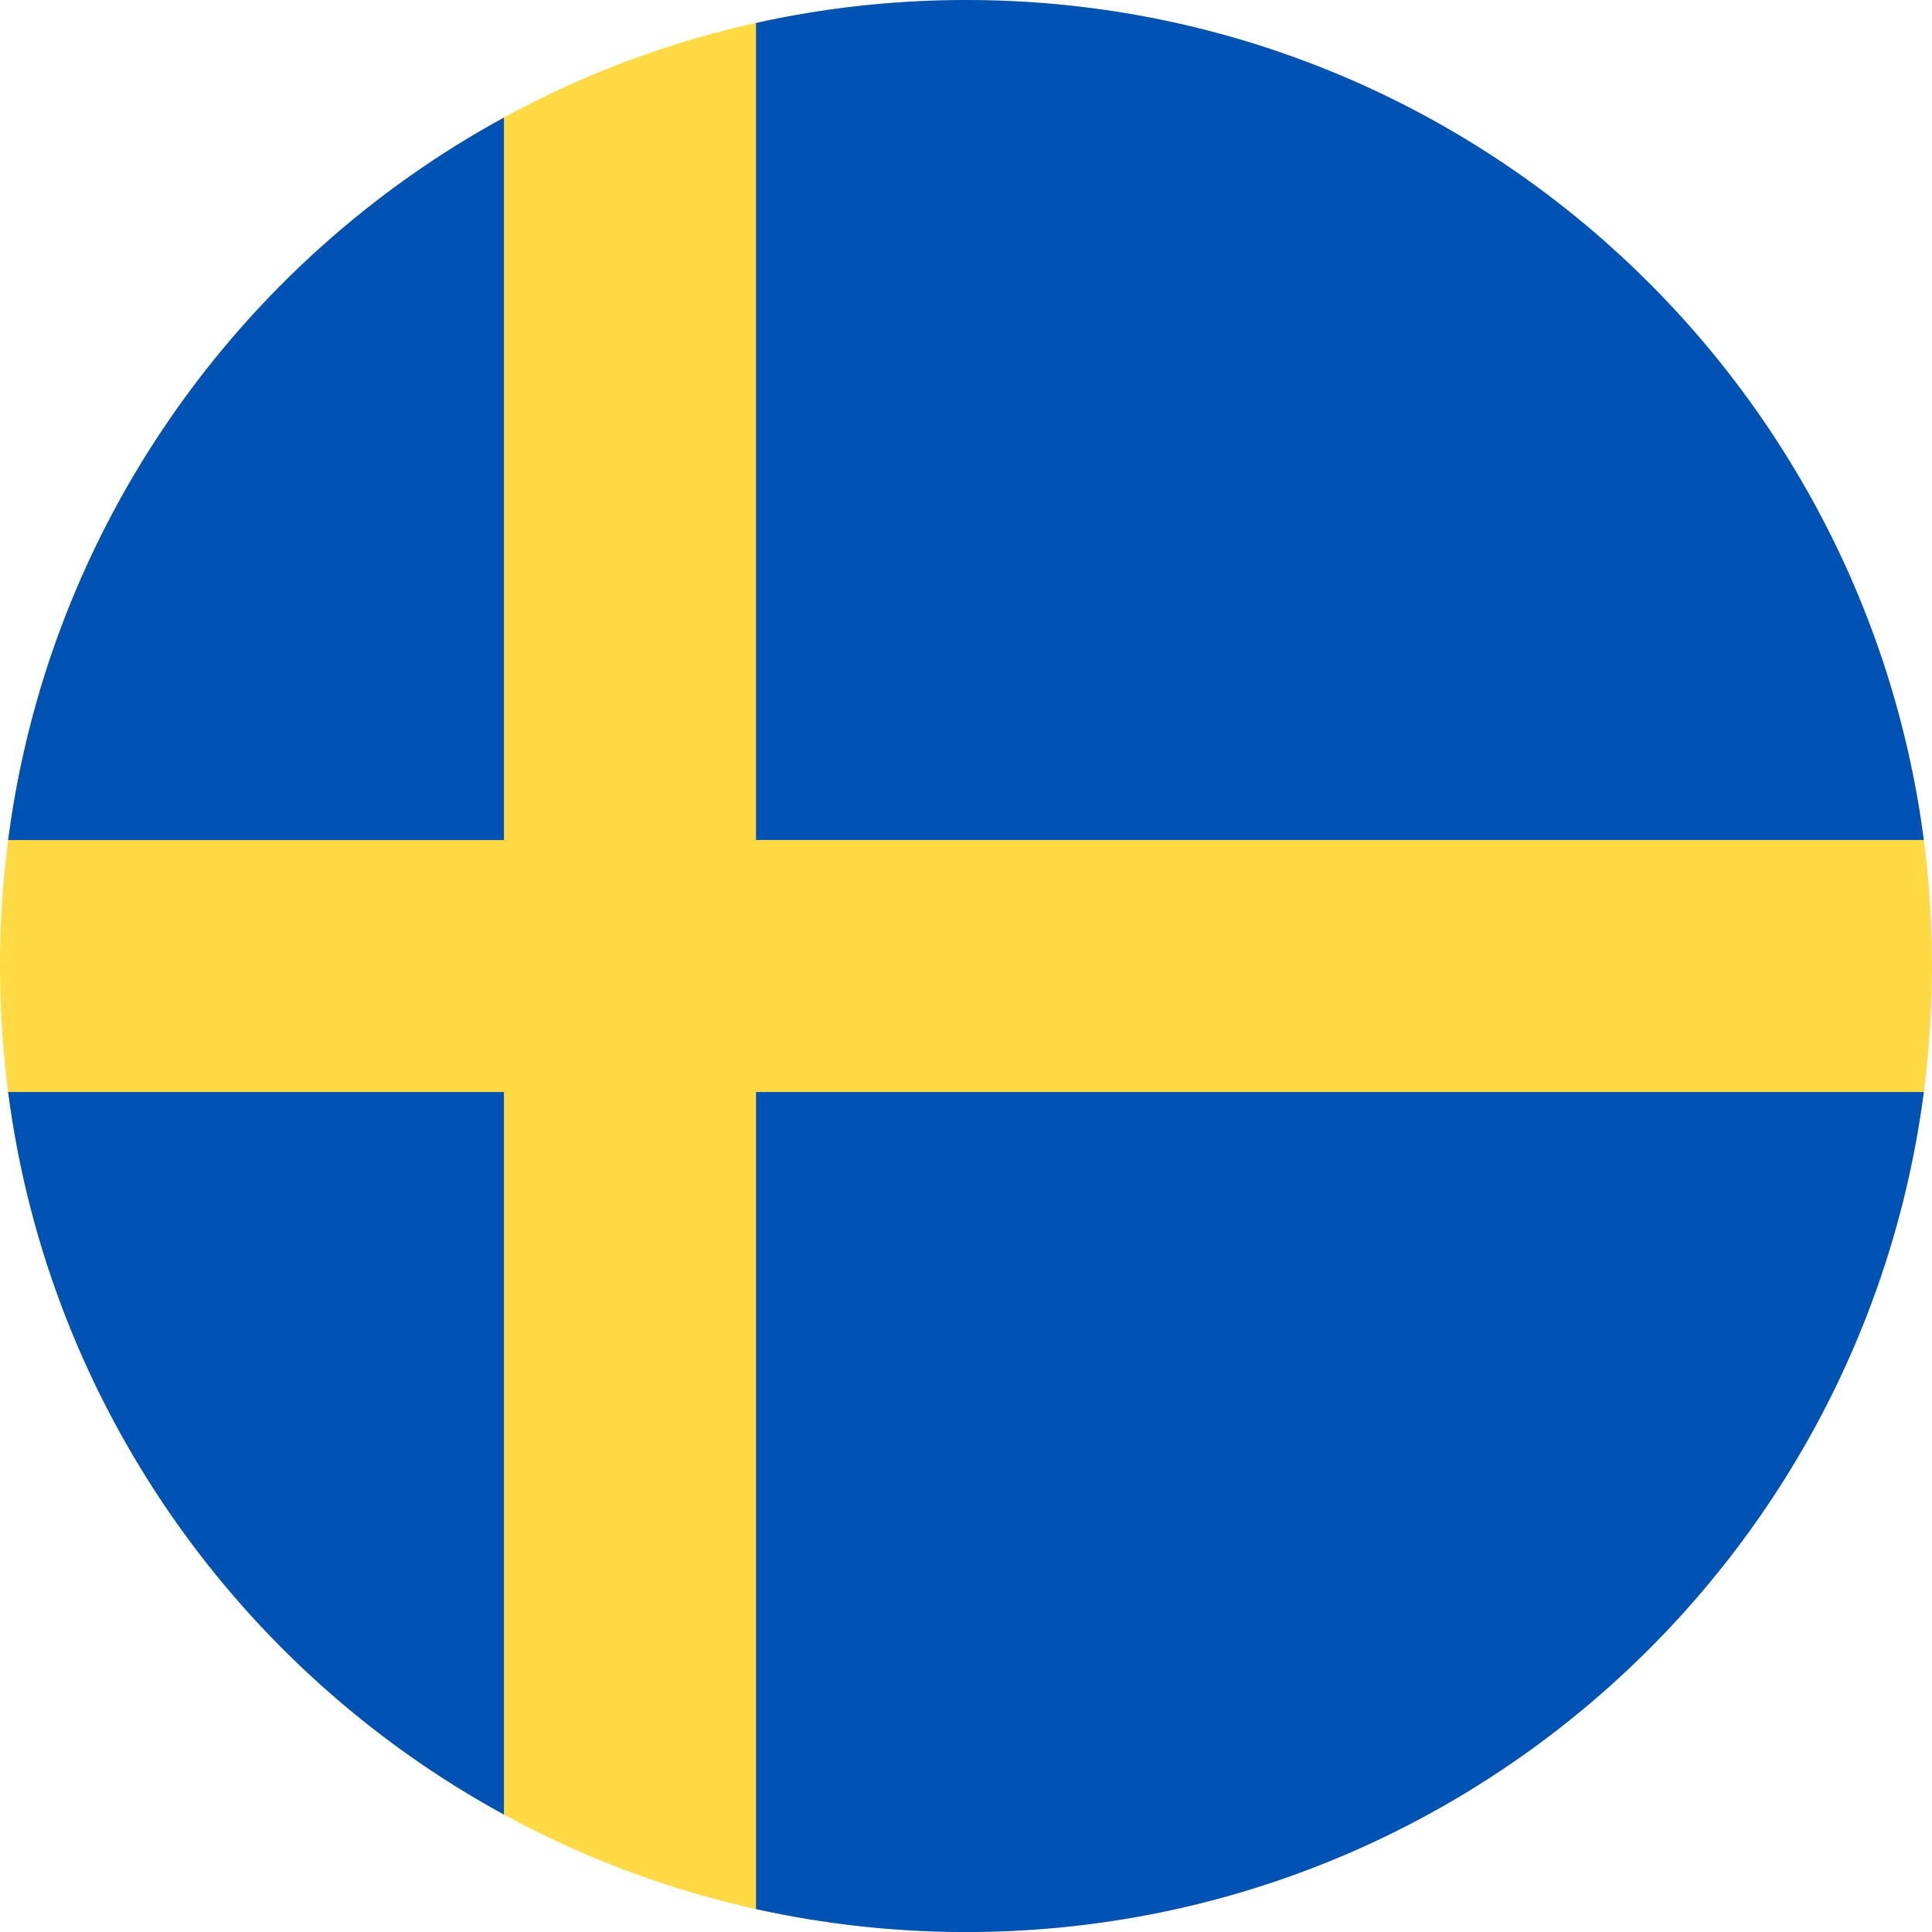 <svg width="200" height="200" viewBox="0 0 200 200" fill="none" xmlns="http://www.w3.org/2000/svg">
<path d="M100 200C155.228 200 200 155.228 200 100C200 44.772 155.228 0 100 0C44.772 0 0 44.772 0 100C0 155.228 44.772 200 100 200Z" fill="#FFDA44"/>
<path d="M78.261 86.957H199.153C192.762 37.891 150.807 0 100 0C92.534 0 85.26 0.825 78.261 2.377L78.261 86.957Z" fill="#0052B4"/>
<path d="M52.167 86.965V12.168C24.709 27.15 5.052 54.631 0.84 86.966L52.167 86.965Z" fill="#0052B4"/>
<path d="M52.167 113.047H0.84C5.052 145.382 24.709 172.863 52.167 187.844L52.167 113.047Z" fill="#0052B4"/>
<path d="M78.262 113.047V197.627C85.261 199.178 92.534 200.004 100.001 200.004C150.808 200.004 192.762 162.112 199.154 113.047H78.262V113.047Z" fill="#0052B4"/>
</svg>
